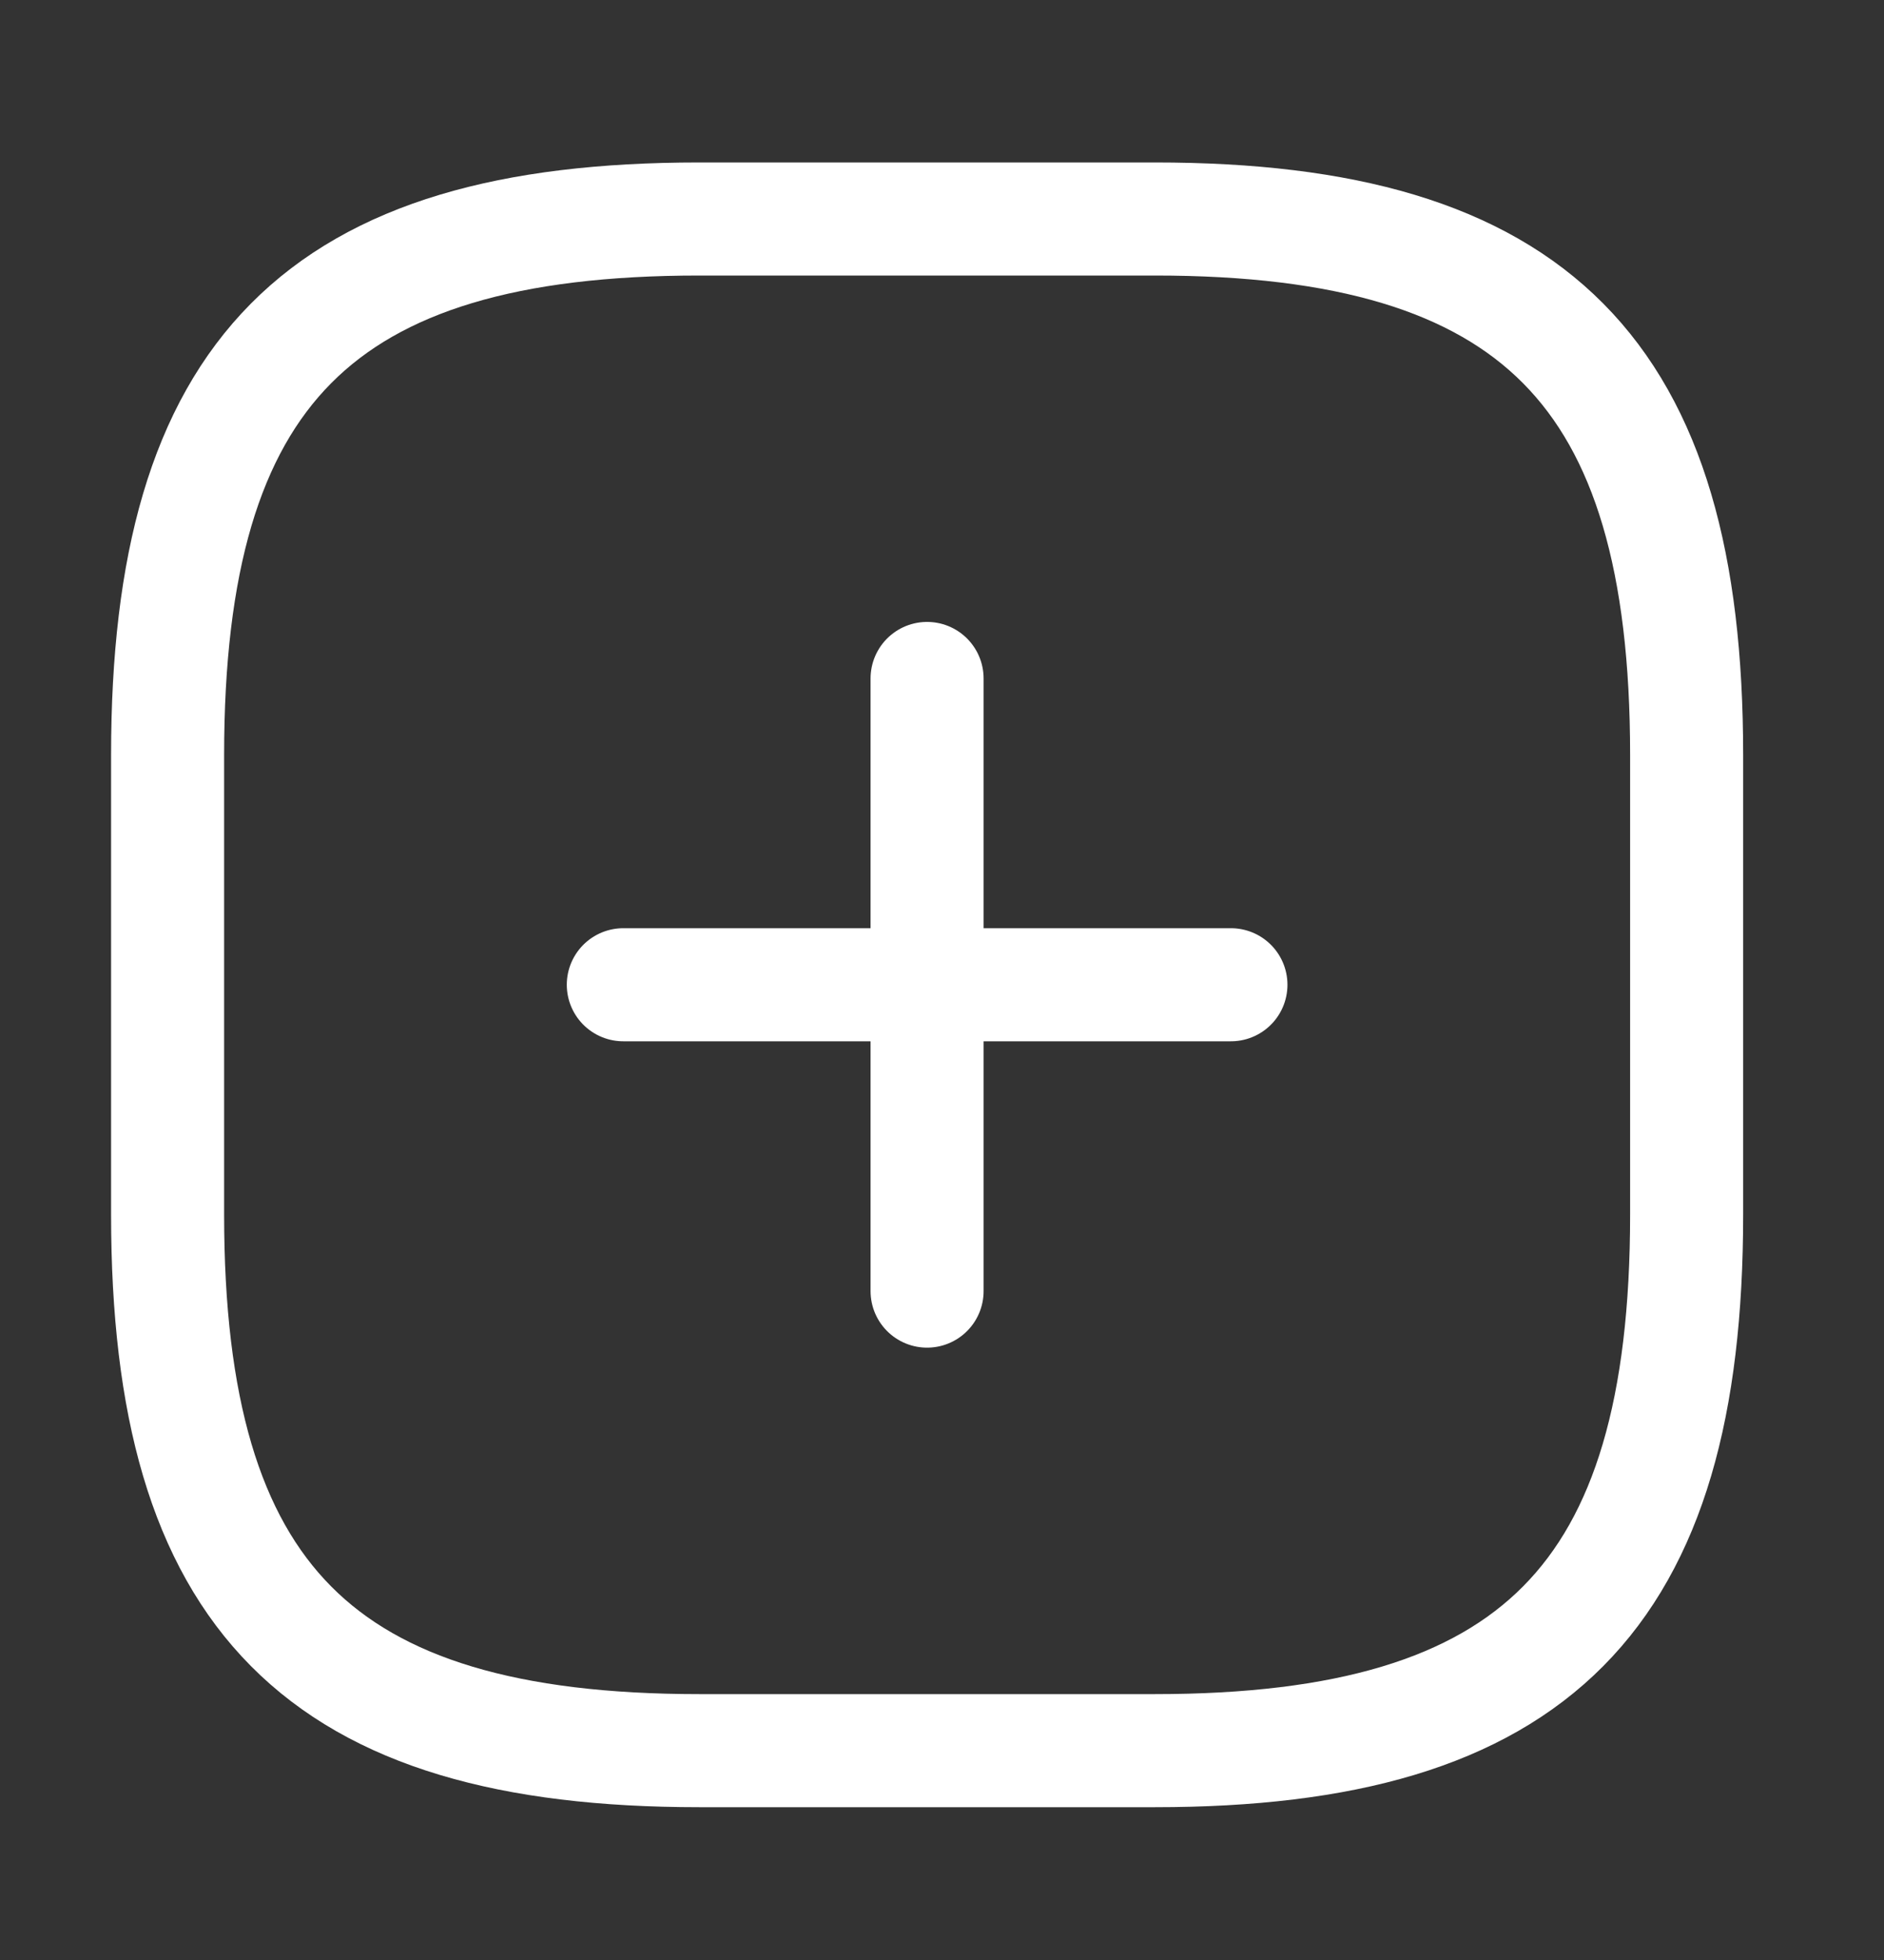 <svg width="25" height="26" viewBox="0 0 25 26" fill="none" xmlns="http://www.w3.org/2000/svg">
<rect x="0" y="0" width="25" height="26" fill="#333333" stroke="none"/>
<path d="M8.271 13.063H16.334" stroke="white" stroke-width="1.5" stroke-linecap="round" stroke-linejoin="round"/>
<path d="M12.302 17.127V9" stroke="white" stroke-width="1.5" stroke-linecap="round" stroke-linejoin="round"/>
<path d="M9.279 23.223H15.326C20.365 23.223 22.381 21.191 22.381 16.112V10.016C22.381 4.937 20.365 2.905 15.326 2.905H9.279C4.239 2.905 2.224 4.937 2.224 10.016V16.112C2.224 21.191 4.239 23.223 9.279 23.223Z" stroke="white" stroke-width="1.5" stroke-linecap="round" stroke-linejoin="round"/>
</svg>
